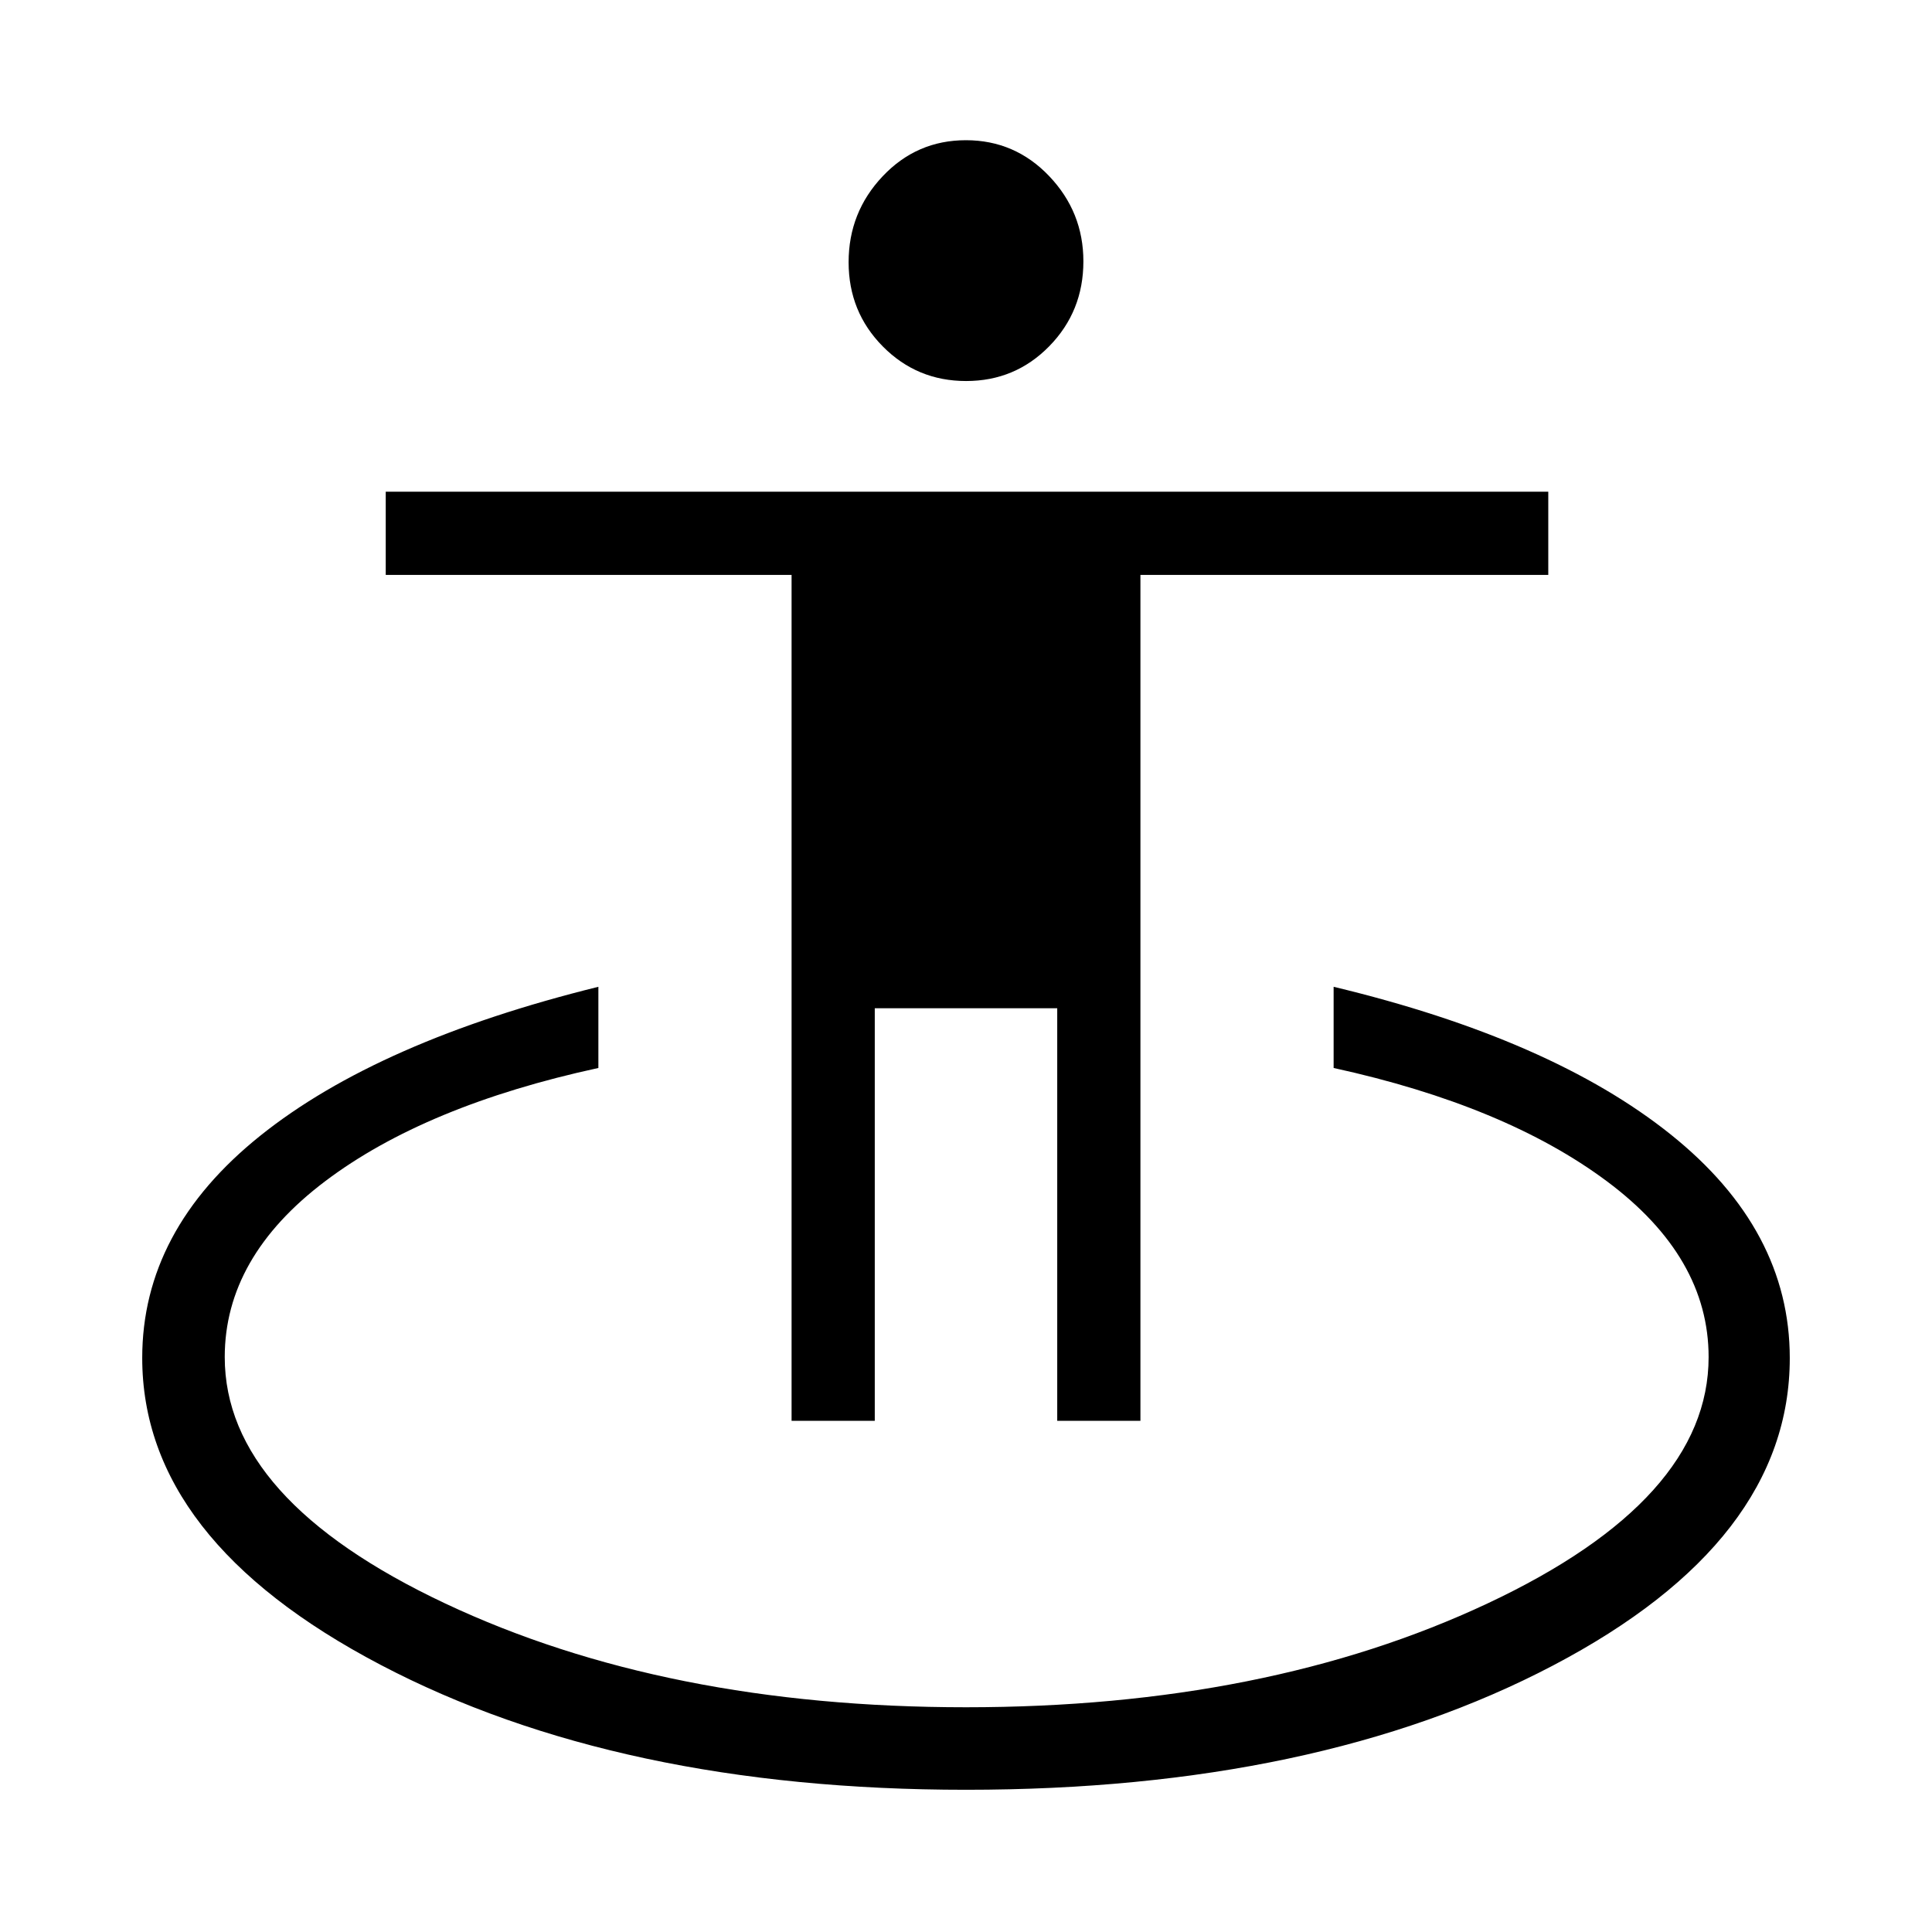 <svg xmlns="http://www.w3.org/2000/svg" height="40" viewBox="0 -960 960 960" width="40"><path d="M480-70.67q-172.53 0-290.93-62.1-118.4-62.11-118.4-152.49 0-63.41 58.66-110.41 58.67-47 168-74v40.34q-86 18.66-135.83 56.33-49.83 37.67-49.83 87.33 0 70.8 109.5 122.4 109.5 51.6 258.83 51.6 149.33 0 259.17-51.6Q849-214.87 849-285.67q0-49.66-50.5-87.33t-135.83-56.33v-40.34q108.33 26 167.5 73.38 59.16 47.37 59.16 111.12 0 91-117.65 152.75Q654.02-70.67 480-70.67ZM393.33-254v-420.33H191.67v-41.34h577.66v41.34H566.67V-254h-41.34v-205h-90.66v205h-41.34Zm86.73-516.67q-24.39 0-41.39-17.18-17-17.17-17-41.85 0-24.83 16.94-42.73t41.33-17.9q24.39 0 41.39 17.84t17 42.35q0 24.84-16.94 42.16-16.94 17.31-41.33 17.31Z"/></svg>